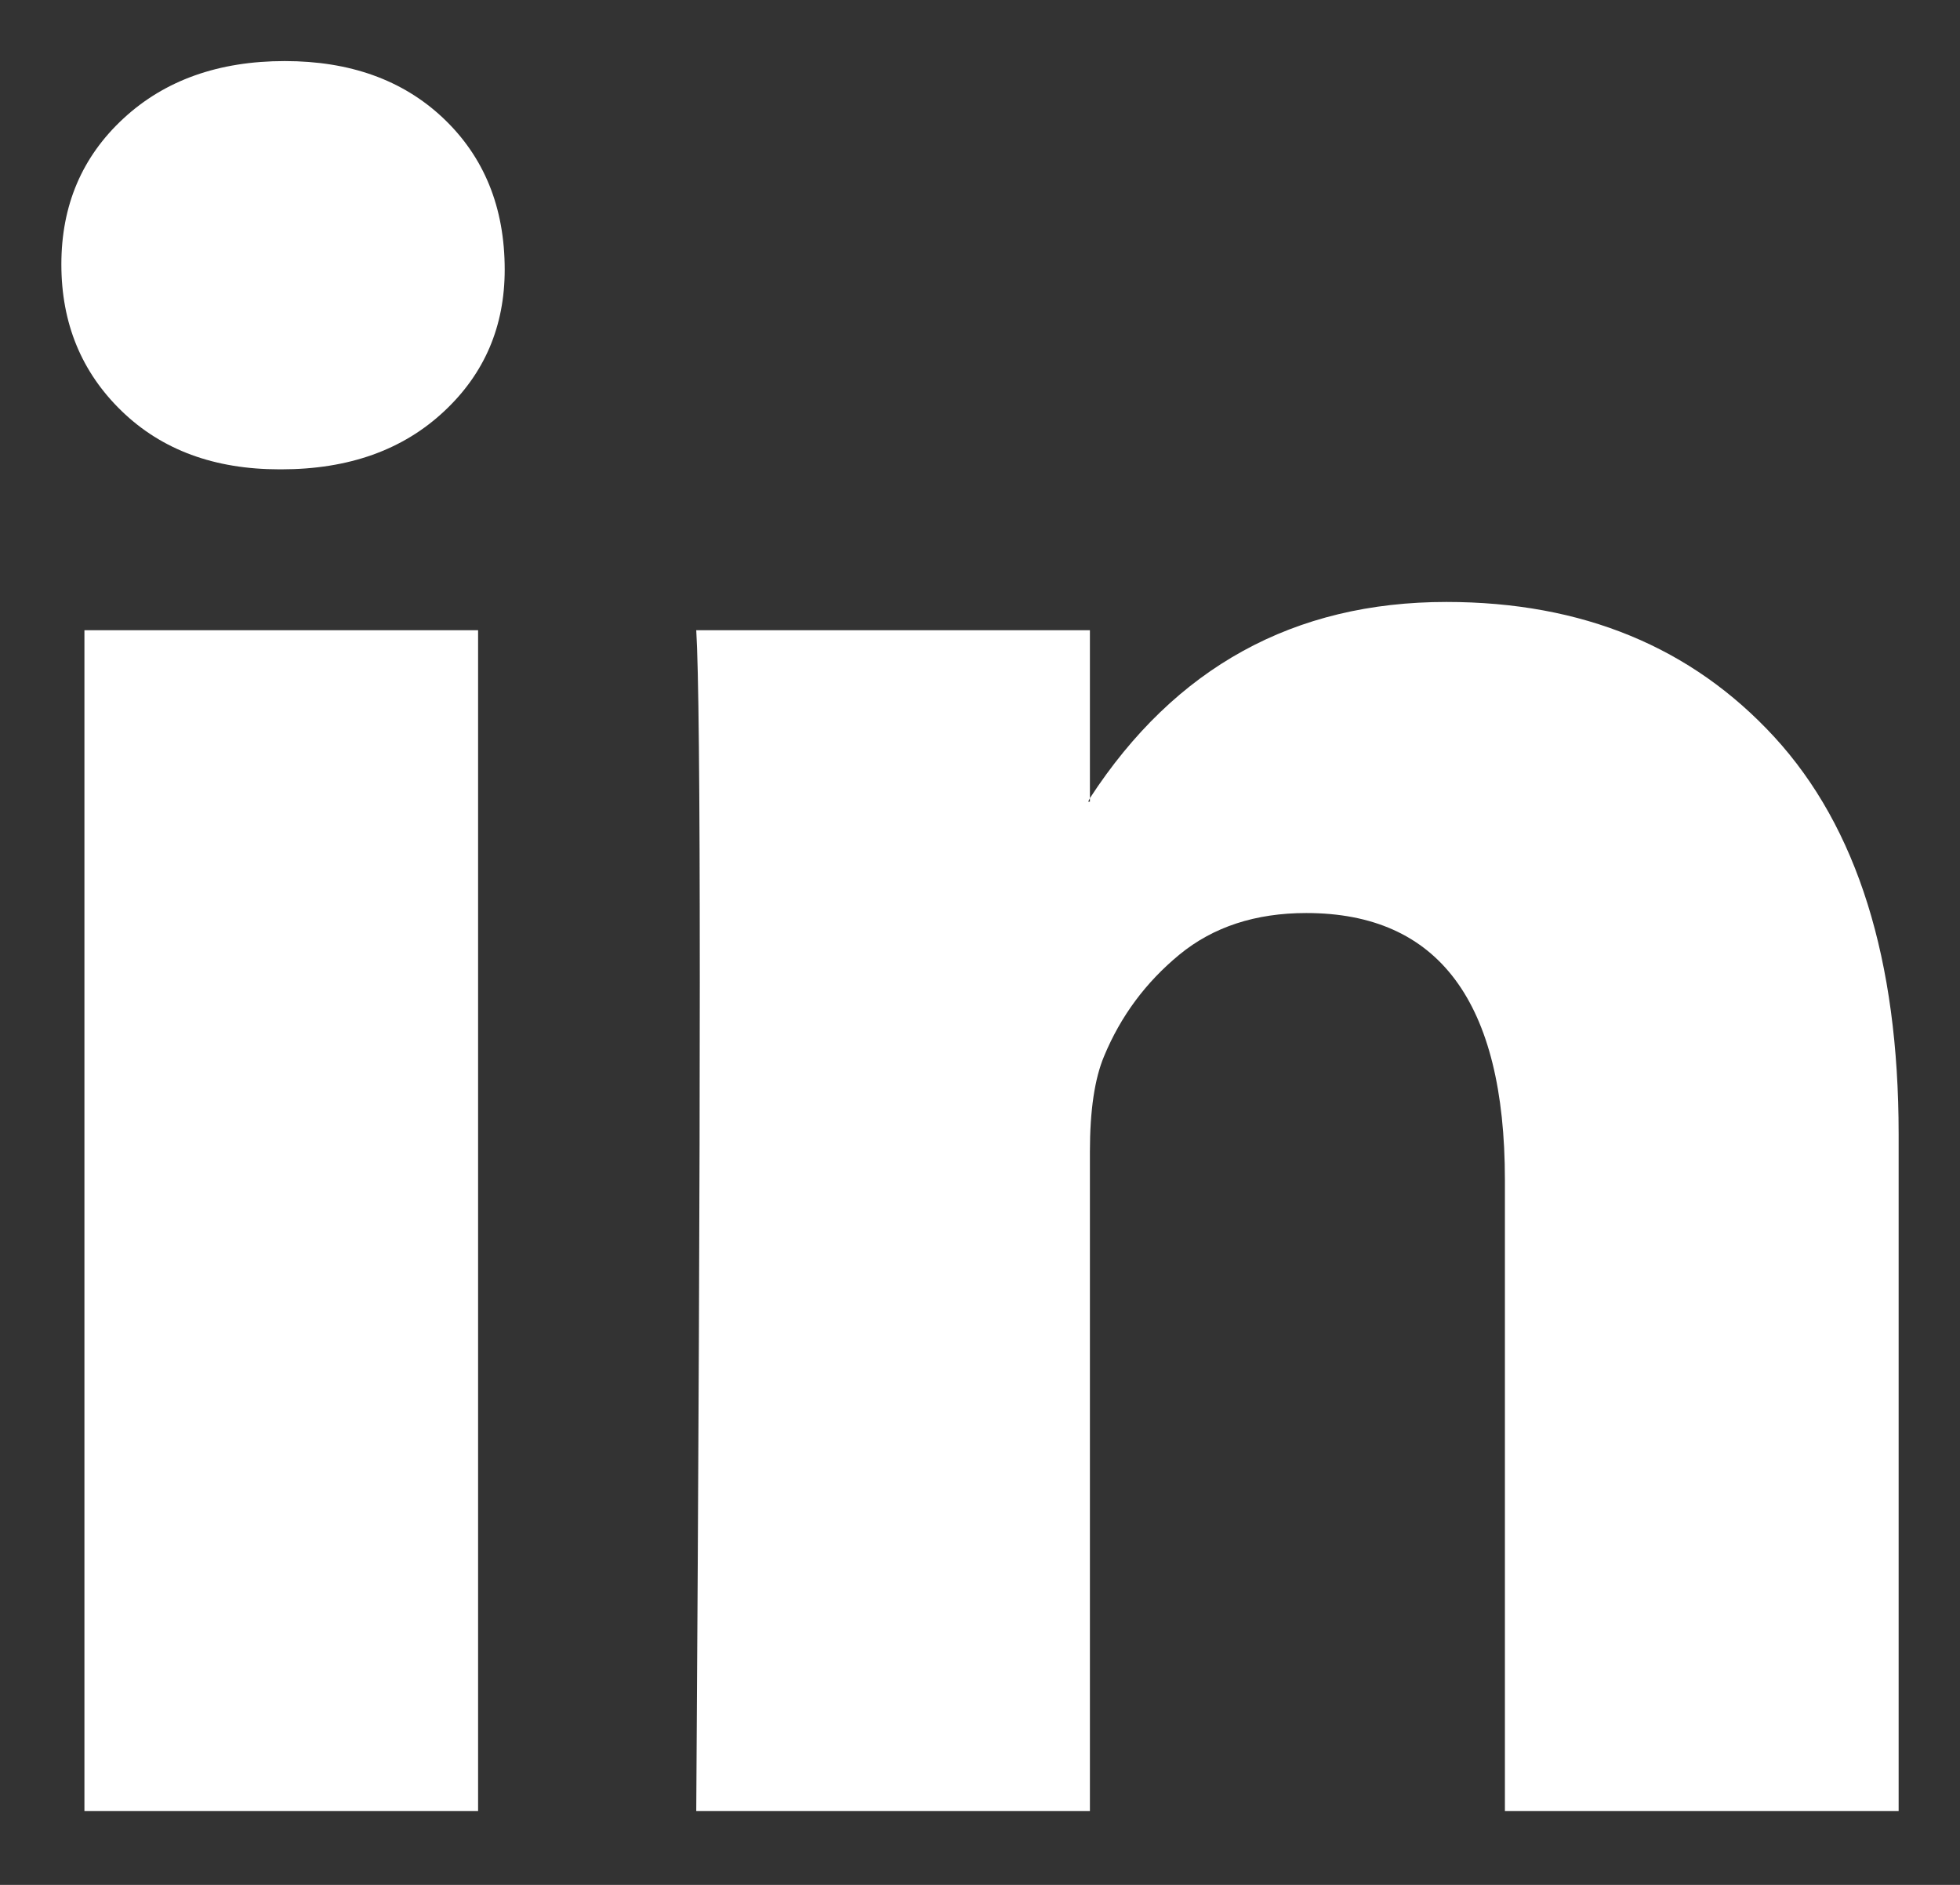 <svg width="26" height="25" viewBox="0 0 26 25" fill="none" xmlns="http://www.w3.org/2000/svg">
<rect x="0" y="0" width="26" height="25" fill="#333333" stroke="none"/>
<path d="M0.814 3.506C0.814 2.724 1.088 2.08 1.637 1.572C2.186 1.064 2.9 0.81 3.778 0.81C4.641 0.81 5.339 1.06 5.872 1.56C6.421 2.076 6.695 2.748 6.695 3.576C6.695 4.326 6.429 4.952 5.895 5.452C5.346 5.968 4.625 6.225 3.731 6.225H3.708C2.845 6.225 2.147 5.968 1.614 5.452C1.081 4.936 0.814 4.287 0.814 3.506ZM1.12 24.021V8.359H6.342V24.021H1.12ZM9.236 24.021H14.458V15.275C14.458 14.728 14.521 14.306 14.646 14.009C14.866 13.478 15.199 13.029 15.646 12.661C16.093 12.294 16.654 12.11 17.328 12.11C19.085 12.11 19.963 13.29 19.963 15.651V24.021H25.186V15.041C25.186 12.728 24.637 10.973 23.539 9.777C22.441 8.582 20.99 7.984 19.187 7.984C17.164 7.984 15.588 8.851 14.458 10.586V10.633H14.435L14.458 10.586V8.359H9.236C9.267 8.859 9.283 10.414 9.283 13.025C9.283 15.635 9.267 19.3 9.236 24.021Z" fill="white"/>
</svg>
